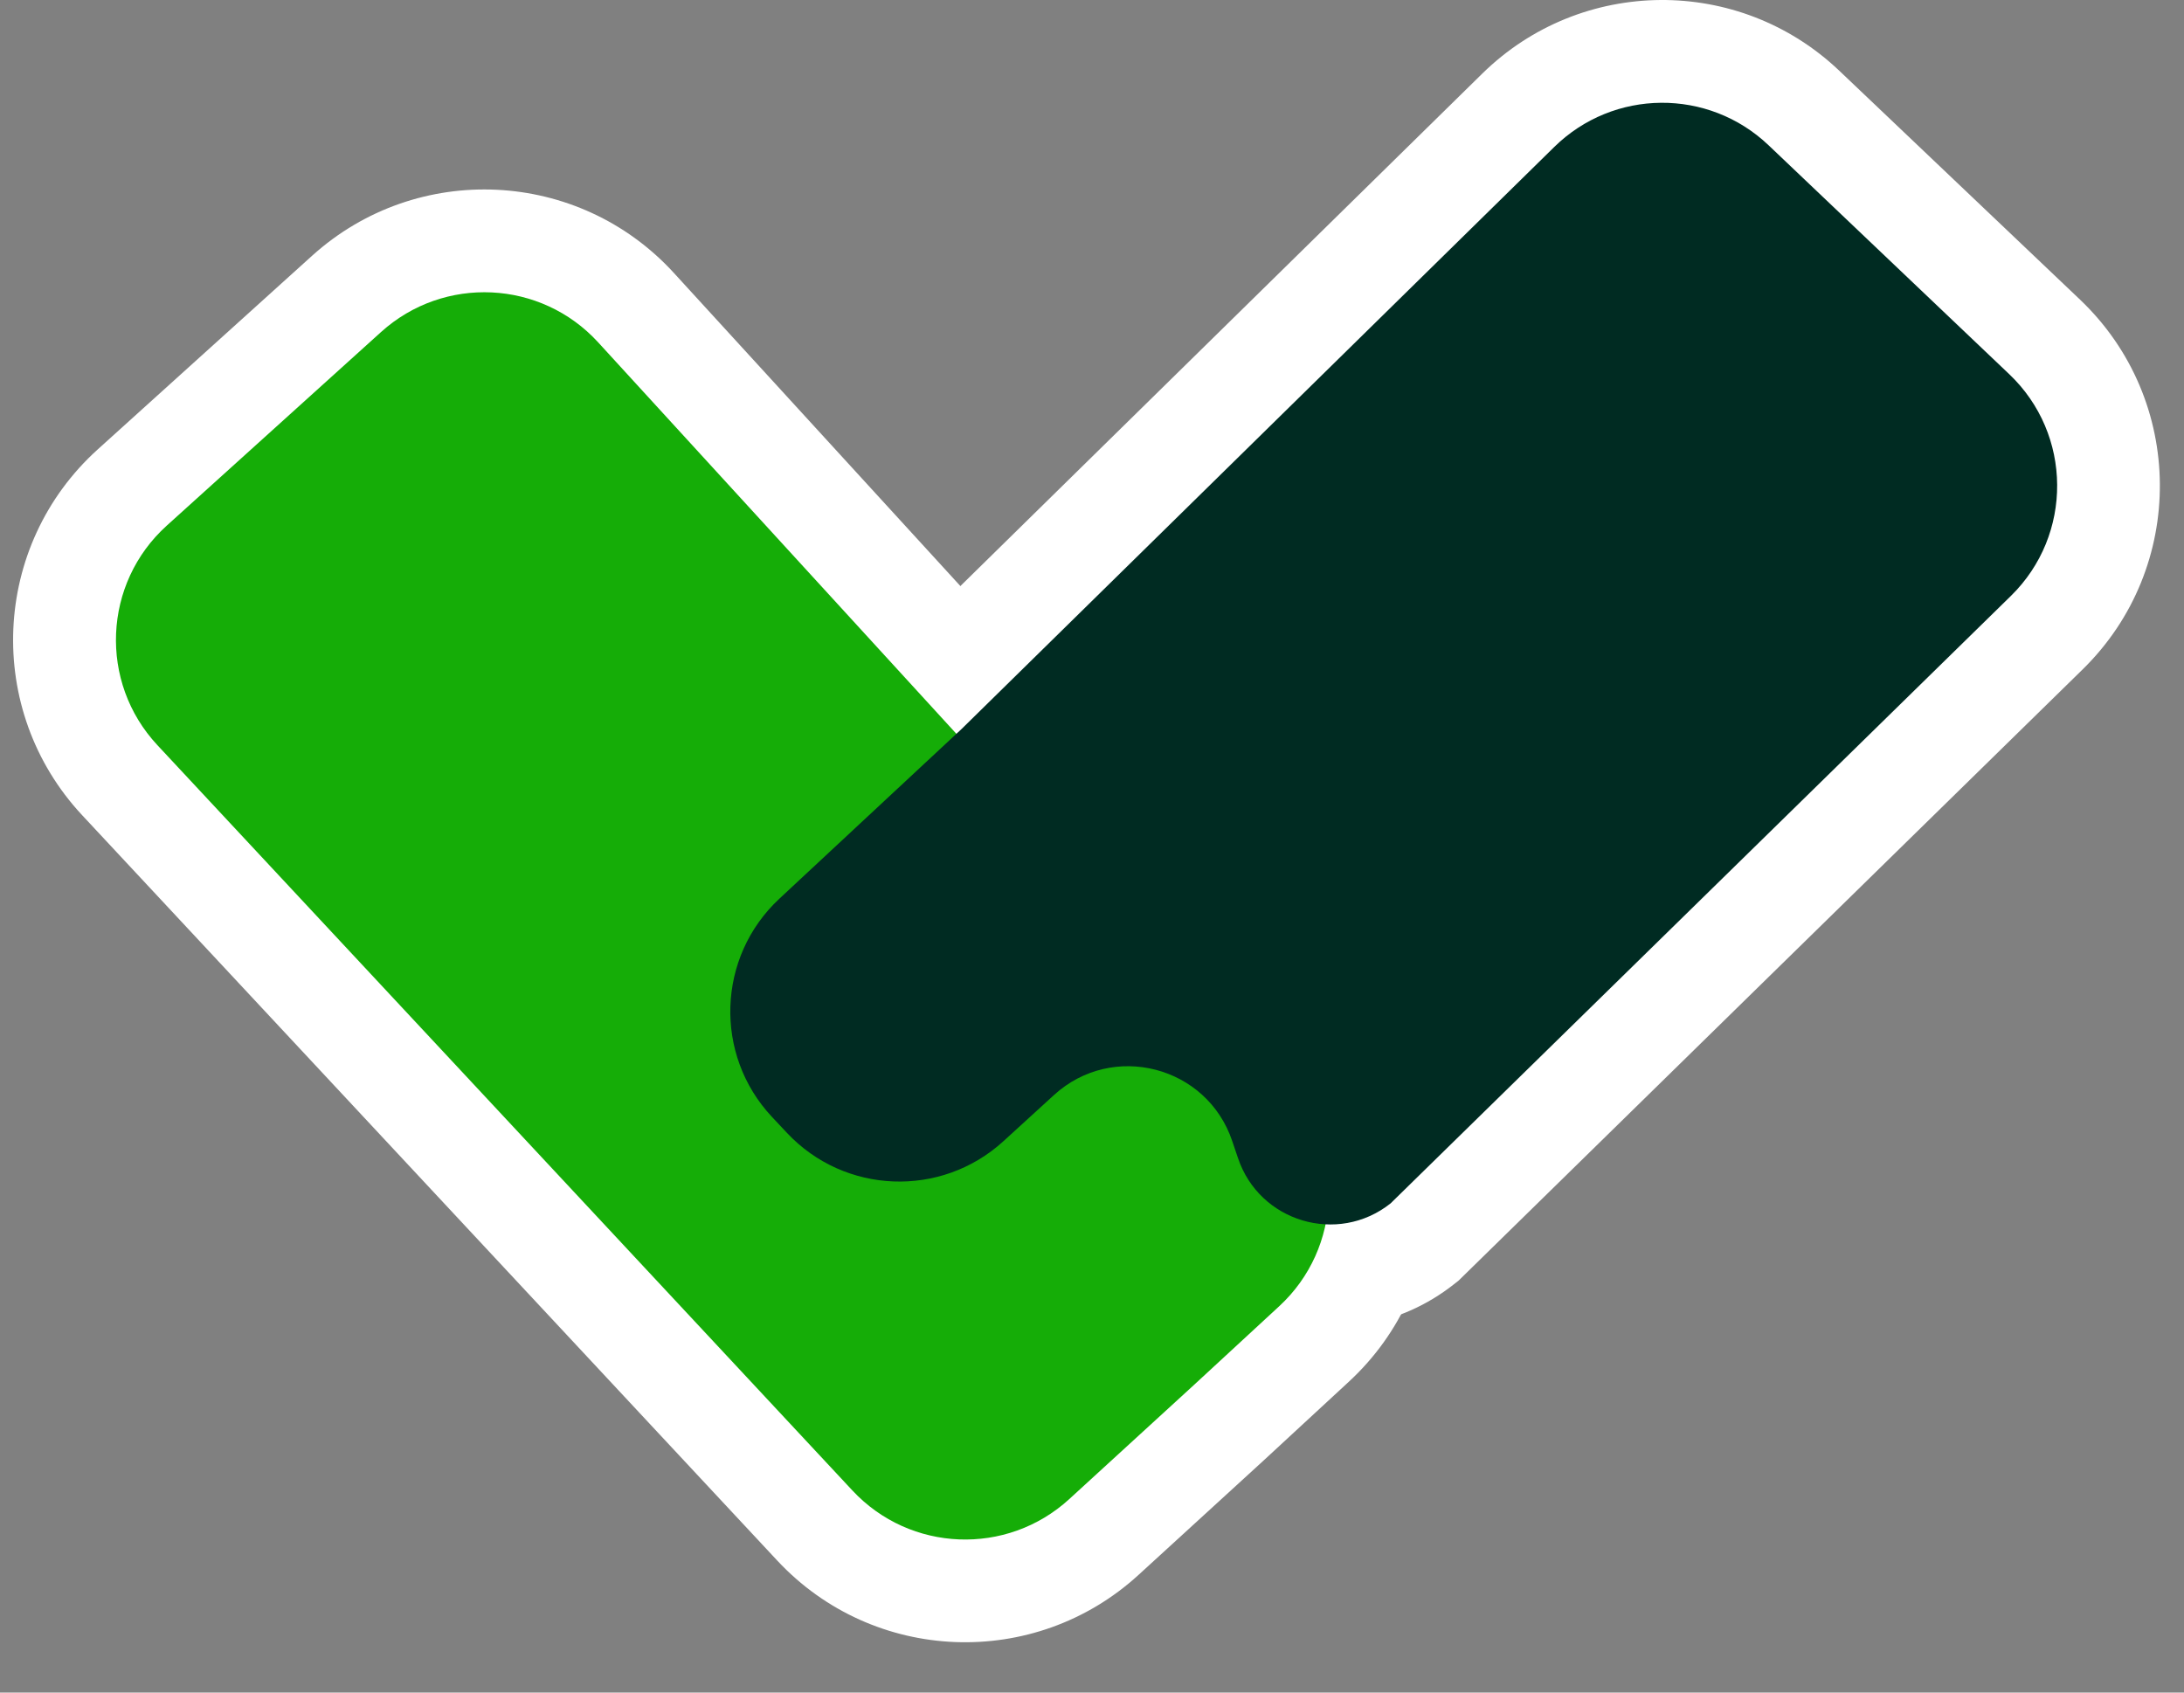 <svg width="40" height="31" viewBox="0 0 40 31" fill="none" xmlns="http://www.w3.org/2000/svg">
<rect x="0" y="0" width="40" height="31" fill="#808080" stroke="none"/>
<path d="M10.955 6.27L17.52 13.444L23.576 19.921C24.645 21.065 24.58 22.86 23.43 23.923L21.864 25.369L19.583 27.457C18.44 28.502 16.669 28.432 15.612 27.299L2.882 13.647C1.807 12.494 1.884 10.684 3.054 9.627L6.979 6.081C8.131 5.04 9.907 5.125 10.955 6.27Z" fill="#FEFEFE"/>
<path fill-rule="evenodd" clip-rule="evenodd" d="M5.716 4.684C7.636 2.95 10.596 3.09 12.342 4.999L18.9 12.166L24.949 18.635C26.732 20.541 26.622 23.534 24.706 25.305L23.137 26.755L20.852 28.845C18.947 30.587 15.995 30.47 14.235 28.582L1.504 14.93C-0.288 13.008 -0.159 9.991 1.791 8.23L5.716 4.684ZM9.565 7.54C9.216 7.158 8.624 7.13 8.24 7.477L4.315 11.023C3.925 11.375 3.899 11.979 4.257 12.363L16.988 26.015C17.34 26.393 17.93 26.416 18.311 26.068L20.586 23.987L20.593 23.98L22.151 22.54C22.535 22.186 22.557 21.587 22.2 21.206L16.137 14.722L9.565 7.54Z" fill="white"/>
<path d="M14.274 16.46L17.611 13.352L28.467 2.691C29.553 1.625 31.288 1.611 32.391 2.66L36.799 6.853C37.958 7.954 37.971 9.797 36.829 10.915L25.468 22.041C24.501 22.807 23.067 22.381 22.674 21.211L22.569 20.901C22.106 19.522 20.379 19.075 19.305 20.055L18.375 20.904C17.234 21.944 15.468 21.875 14.412 20.748L14.138 20.456C13.07 19.316 13.131 17.525 14.274 16.46Z" fill="#FEFEFE"/>
<path fill-rule="evenodd" clip-rule="evenodd" d="M27.148 1.348C28.957 -0.429 31.85 -0.452 33.687 1.296L38.096 5.488C40.026 7.324 40.048 10.395 38.145 12.259L26.713 23.456L26.635 23.517C24.645 25.091 21.697 24.215 20.889 21.81L20.785 21.5C20.773 21.467 20.761 21.453 20.752 21.445C20.74 21.434 20.72 21.422 20.694 21.415C20.667 21.408 20.644 21.409 20.628 21.413C20.616 21.415 20.598 21.421 20.573 21.445L19.642 22.293C17.741 24.028 14.798 23.913 13.038 22.034L12.764 21.742C10.984 19.842 11.085 16.858 12.991 15.083L16.309 11.991L27.148 1.348ZM31.093 4.023C30.726 3.674 30.147 3.678 29.785 4.034L18.911 14.712L15.556 17.837C15.175 18.192 15.155 18.789 15.511 19.169L15.785 19.461C16.137 19.837 16.725 19.86 17.105 19.513L18.036 18.664C20.114 16.768 23.456 17.634 24.352 20.301L24.403 20.45L35.511 9.57C35.892 9.197 35.888 8.583 35.501 8.216L31.093 4.023Z" fill="white"/>
<path d="M10.955 6.27L17.52 13.444L23.576 19.921C24.645 21.065 24.58 22.86 23.43 23.923L21.864 25.369L19.583 27.457C18.44 28.502 16.669 28.432 15.612 27.299L2.882 13.647C1.807 12.494 1.884 10.684 3.054 9.627L6.979 6.081C8.131 5.04 9.907 5.125 10.955 6.27Z" fill="#15AD07"/>
<path d="M14.274 16.46L17.611 13.352L28.467 2.691C29.553 1.625 31.288 1.611 32.391 2.66L36.799 6.853C37.958 7.954 37.971 9.797 36.829 10.915L25.468 22.041C24.501 22.807 23.067 22.381 22.674 21.211L22.569 20.901C22.106 19.522 20.379 19.075 19.305 20.055L18.375 20.904C17.234 21.944 15.468 21.875 14.412 20.748L14.138 20.456C13.07 19.316 13.131 17.525 14.274 16.46Z" fill="#002B22"/>
</svg>
